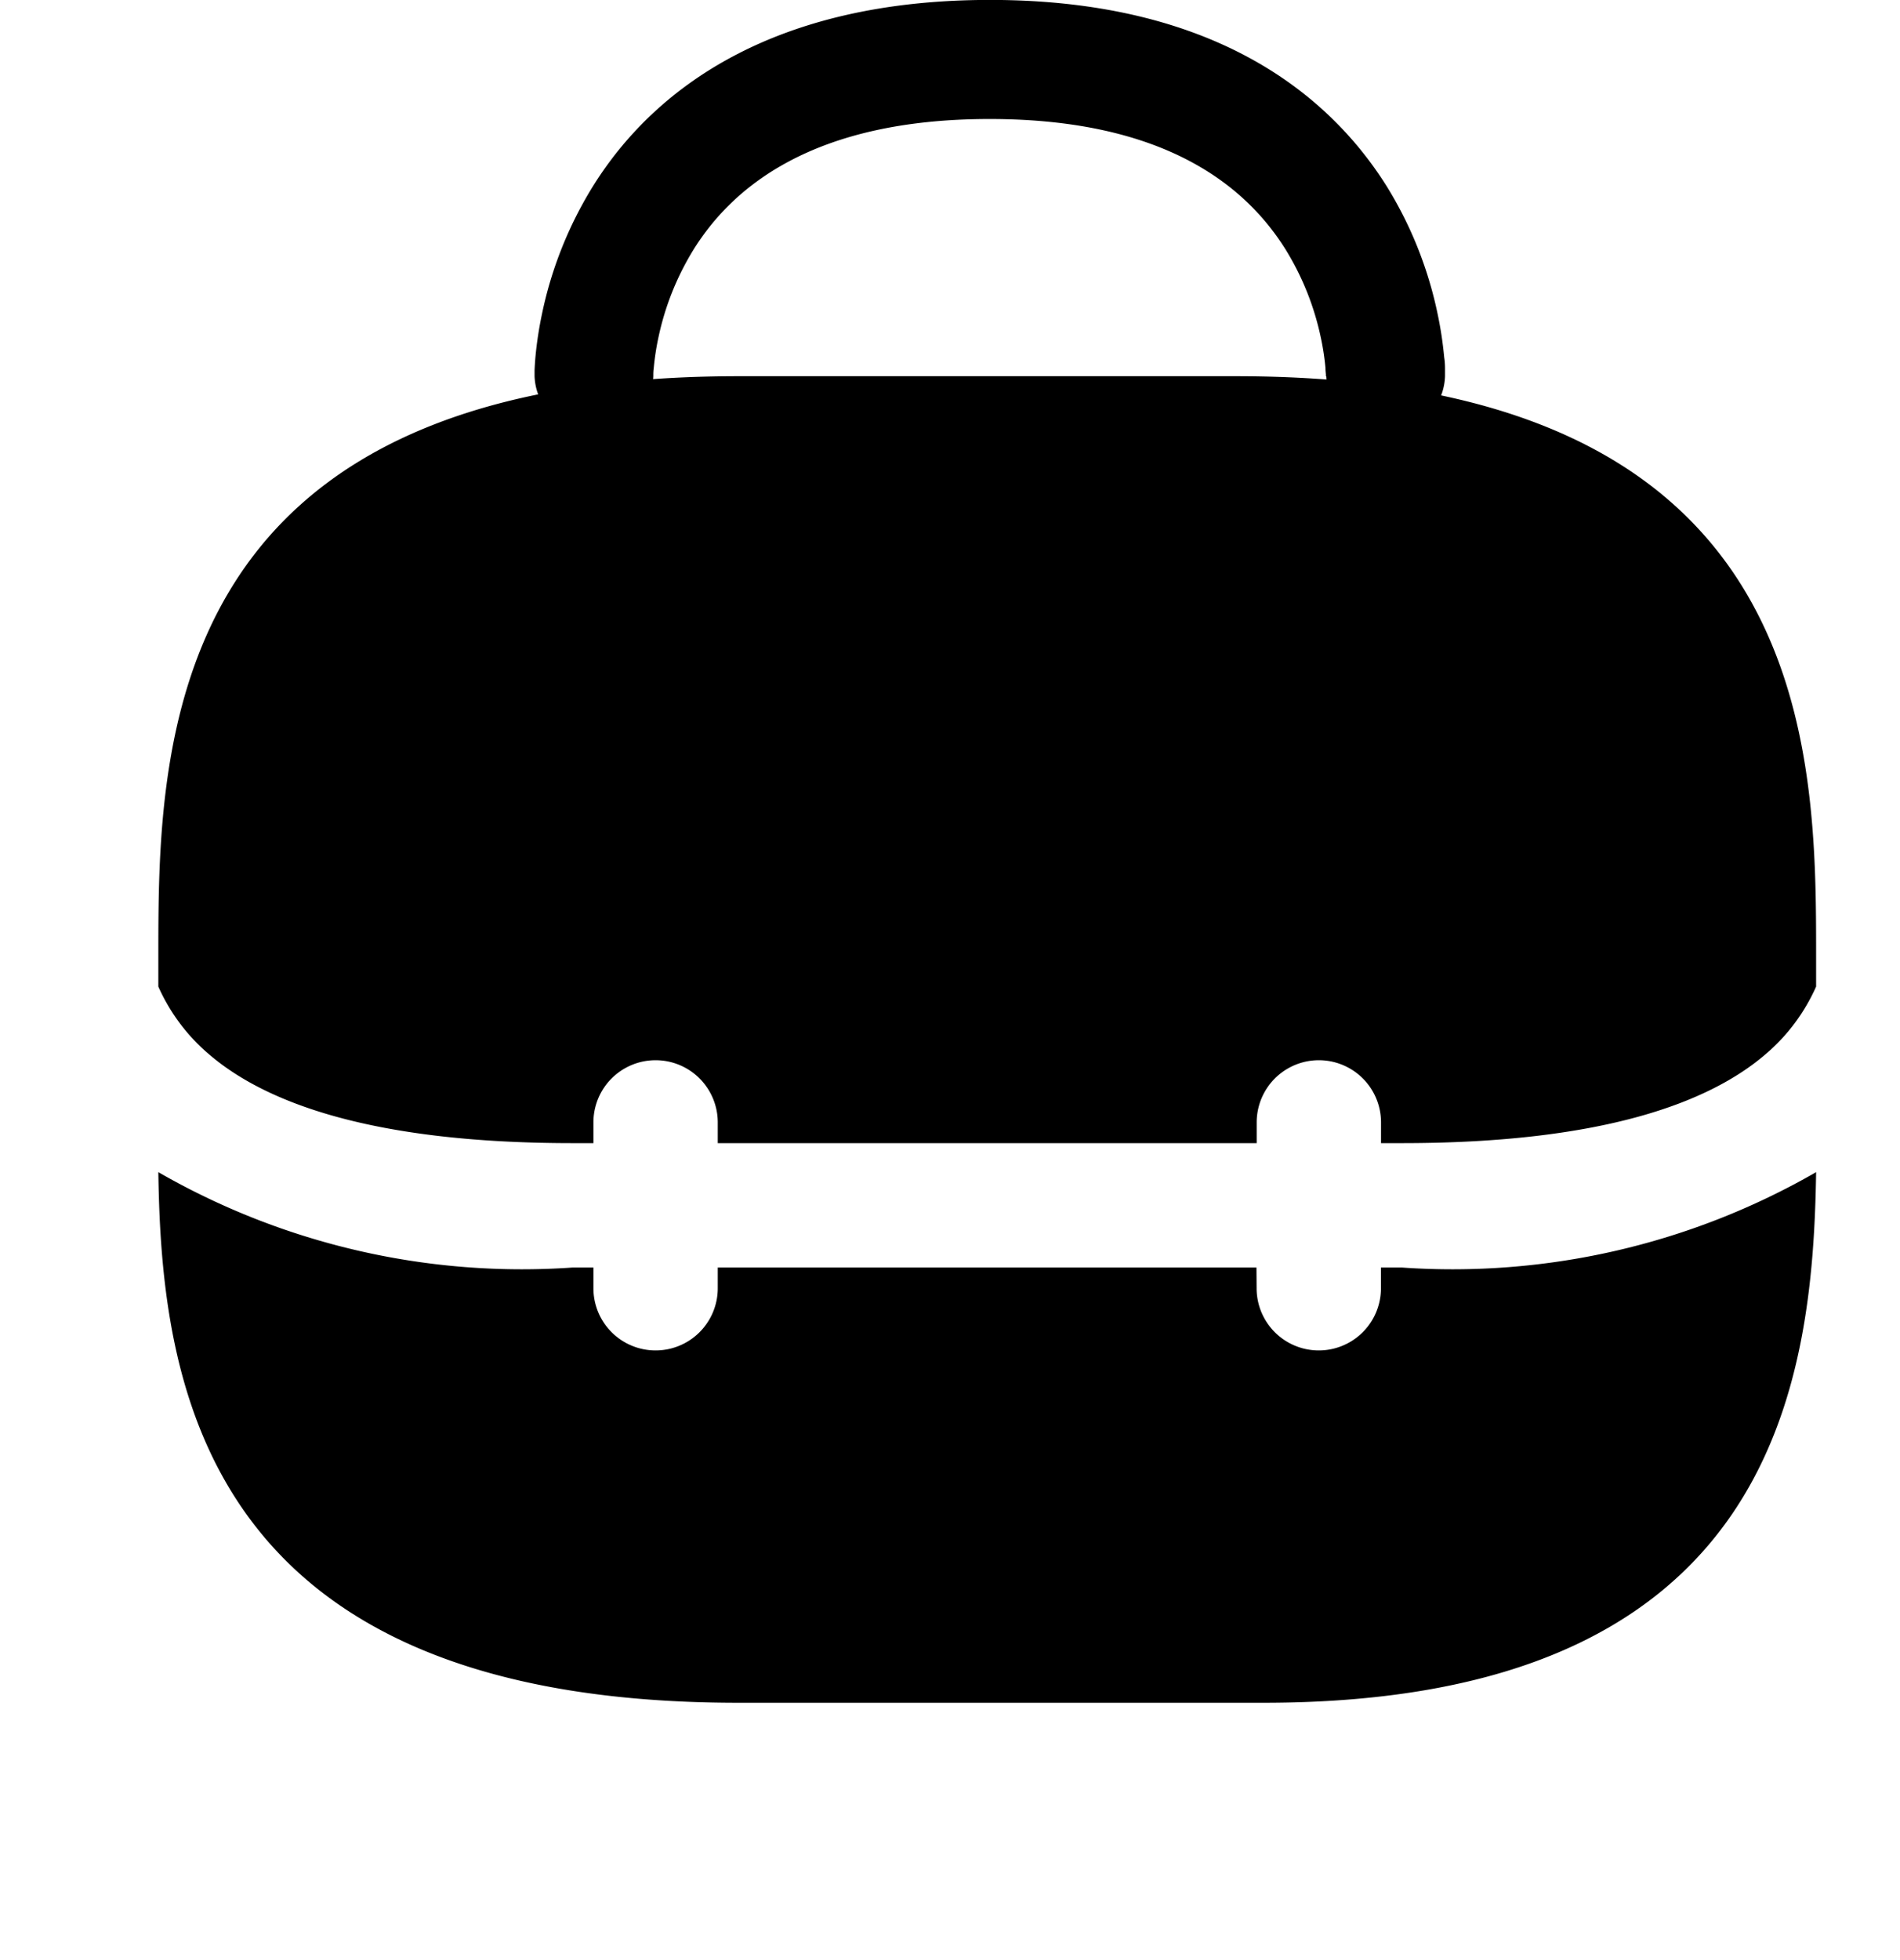 <svg xmlns="http://www.w3.org/2000/svg" width="24.756" height="25.53" viewBox="0 0 24.756 25.53">
  <g id="work_outline-24px" transform="translate(0 0.75)">
    <path id="Path_3997" data-name="Path 3997" d="M0,0H24.756V24.756H0Z" transform="translate(0 0.024)" fill="none"/>
    <g id="briefcase-1" transform="translate(2.063 -0.75)">
      <path id="Path_27049" data-name="Path 27049" d="M1.5,13.95v-.391C1.5,10.859,1.5,6,9.059,6h6.479C23.1,6,23.1,10.859,23.1,13.559v.391a2.474,2.474,0,0,1-.662.884c-.732.627-2.12,1.155-4.737,1.155h-.27v-.27a.81.81,0,1,0-1.62,0v.27H8.789v-.27a.81.81,0,1,0-1.62,0v.27H6.9c-2.617,0-4.006-.528-4.737-1.155A2.474,2.474,0,0,1,1.5,13.95Zm14.308,3.659H8.789v.27a.81.81,0,1,1-1.62,0v-.27H6.9a9.5,9.5,0,0,1-5.4-1.242c.04,2.76.57,6.911,7.556,6.911H15.9c6.654,0,7.158-4.151,7.2-6.911a9.5,9.5,0,0,1-5.4,1.242h-.27v.27a.81.81,0,1,1-1.62,0Z" transform="translate(-1.5 -1.1)" fill="currentColor" fill-rule="evenodd"/>
      <path id="Path_27050" data-name="Path 27050" d="M7.8,6.151s0,0,0,0h0v0h0Zm8.768,0a.774.774,0,0,0,1.547,0h-.774c.774,0,.774,0,.774,0h0V6.122c0-.013,0-.03,0-.051,0-.042,0-.1-.011-.168a4.873,4.873,0,0,0-.084-.556,5.148,5.148,0,0,0-.665-1.671c-.8-1.274-2.343-2.427-5.169-2.427S7.808,2.4,7.012,3.677a5.149,5.149,0,0,0-.665,1.671,4.875,4.875,0,0,0-.084.556c-.006.069-.009.126-.011.168,0,.021,0,.038,0,.051v.025h0a.774.774,0,0,0,1.547,0h0V6.136c0-.019,0-.051.006-.094a3.327,3.327,0,0,1,.057-.378A3.6,3.6,0,0,1,8.324,4.5c.493-.789,1.525-1.7,3.857-1.7s3.363.91,3.857,1.7A3.6,3.6,0,0,1,16.5,5.663a3.305,3.305,0,0,1,.057.378c0,.043.006.076.006.094v.018Z" transform="translate(-1.35 -1.25)" fill="currentColor" fill-rule="evenodd"/>
    </g>
  </g>
</svg>